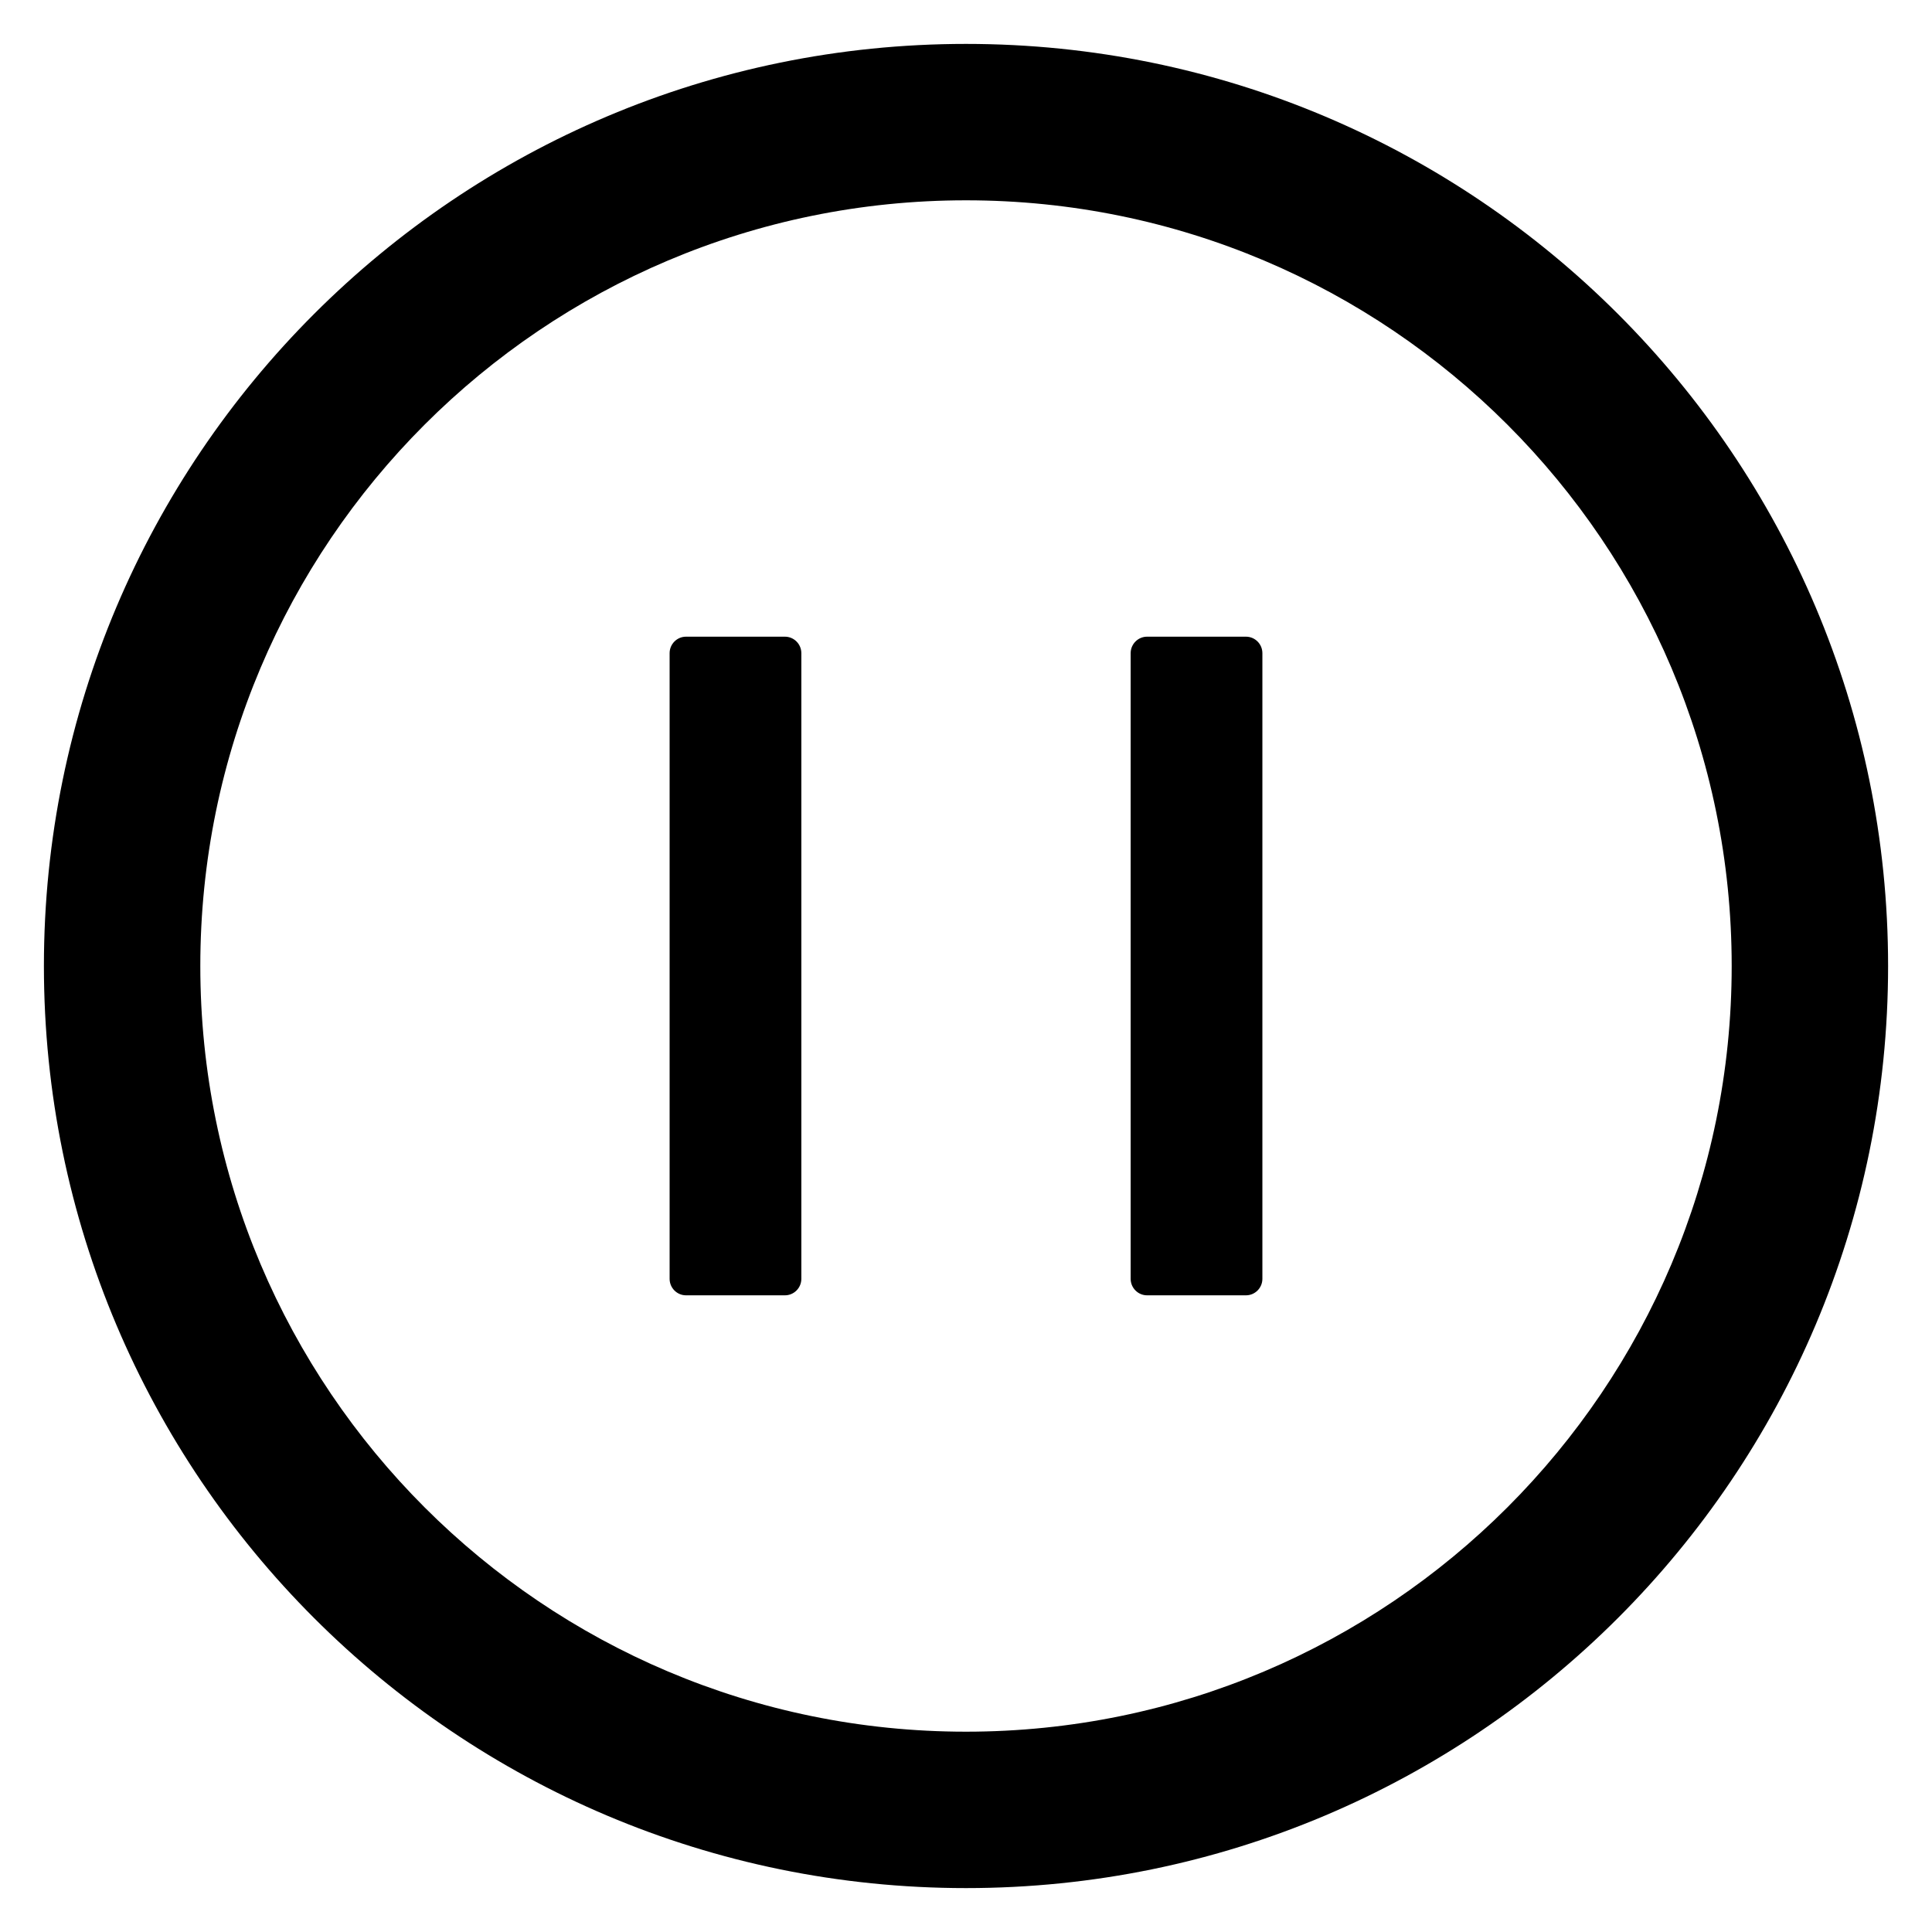 <svg width="22" height="22" viewBox="0 0 22 22" fill="none" xmlns="http://www.w3.org/2000/svg">
<path d="M11 0.5C5.202 0.5 0.5 5.202 0.5 11C0.5 16.798 5.202 21.5 11 21.5C16.798 21.5 21.5 16.798 21.5 11C21.5 5.202 16.798 0.5 11 0.5ZM11 19.719C6.186 19.719 2.281 15.814 2.281 11C2.281 6.186 6.186 2.281 11 2.281C15.814 2.281 19.719 6.186 19.719 11C19.719 15.814 15.814 19.719 11 19.719ZM8.938 7.25H7.812C7.709 7.25 7.625 7.334 7.625 7.438V14.562C7.625 14.666 7.709 14.75 7.812 14.75H8.938C9.041 14.75 9.125 14.666 9.125 14.562V7.438C9.125 7.334 9.041 7.25 8.938 7.25ZM14.188 7.25H13.062C12.959 7.25 12.875 7.334 12.875 7.438V14.562C12.875 14.666 12.959 14.75 13.062 14.75H14.188C14.291 14.75 14.375 14.666 14.375 14.562V7.438C14.375 7.334 14.291 7.25 14.188 7.25Z" fill="black"/>
</svg>
